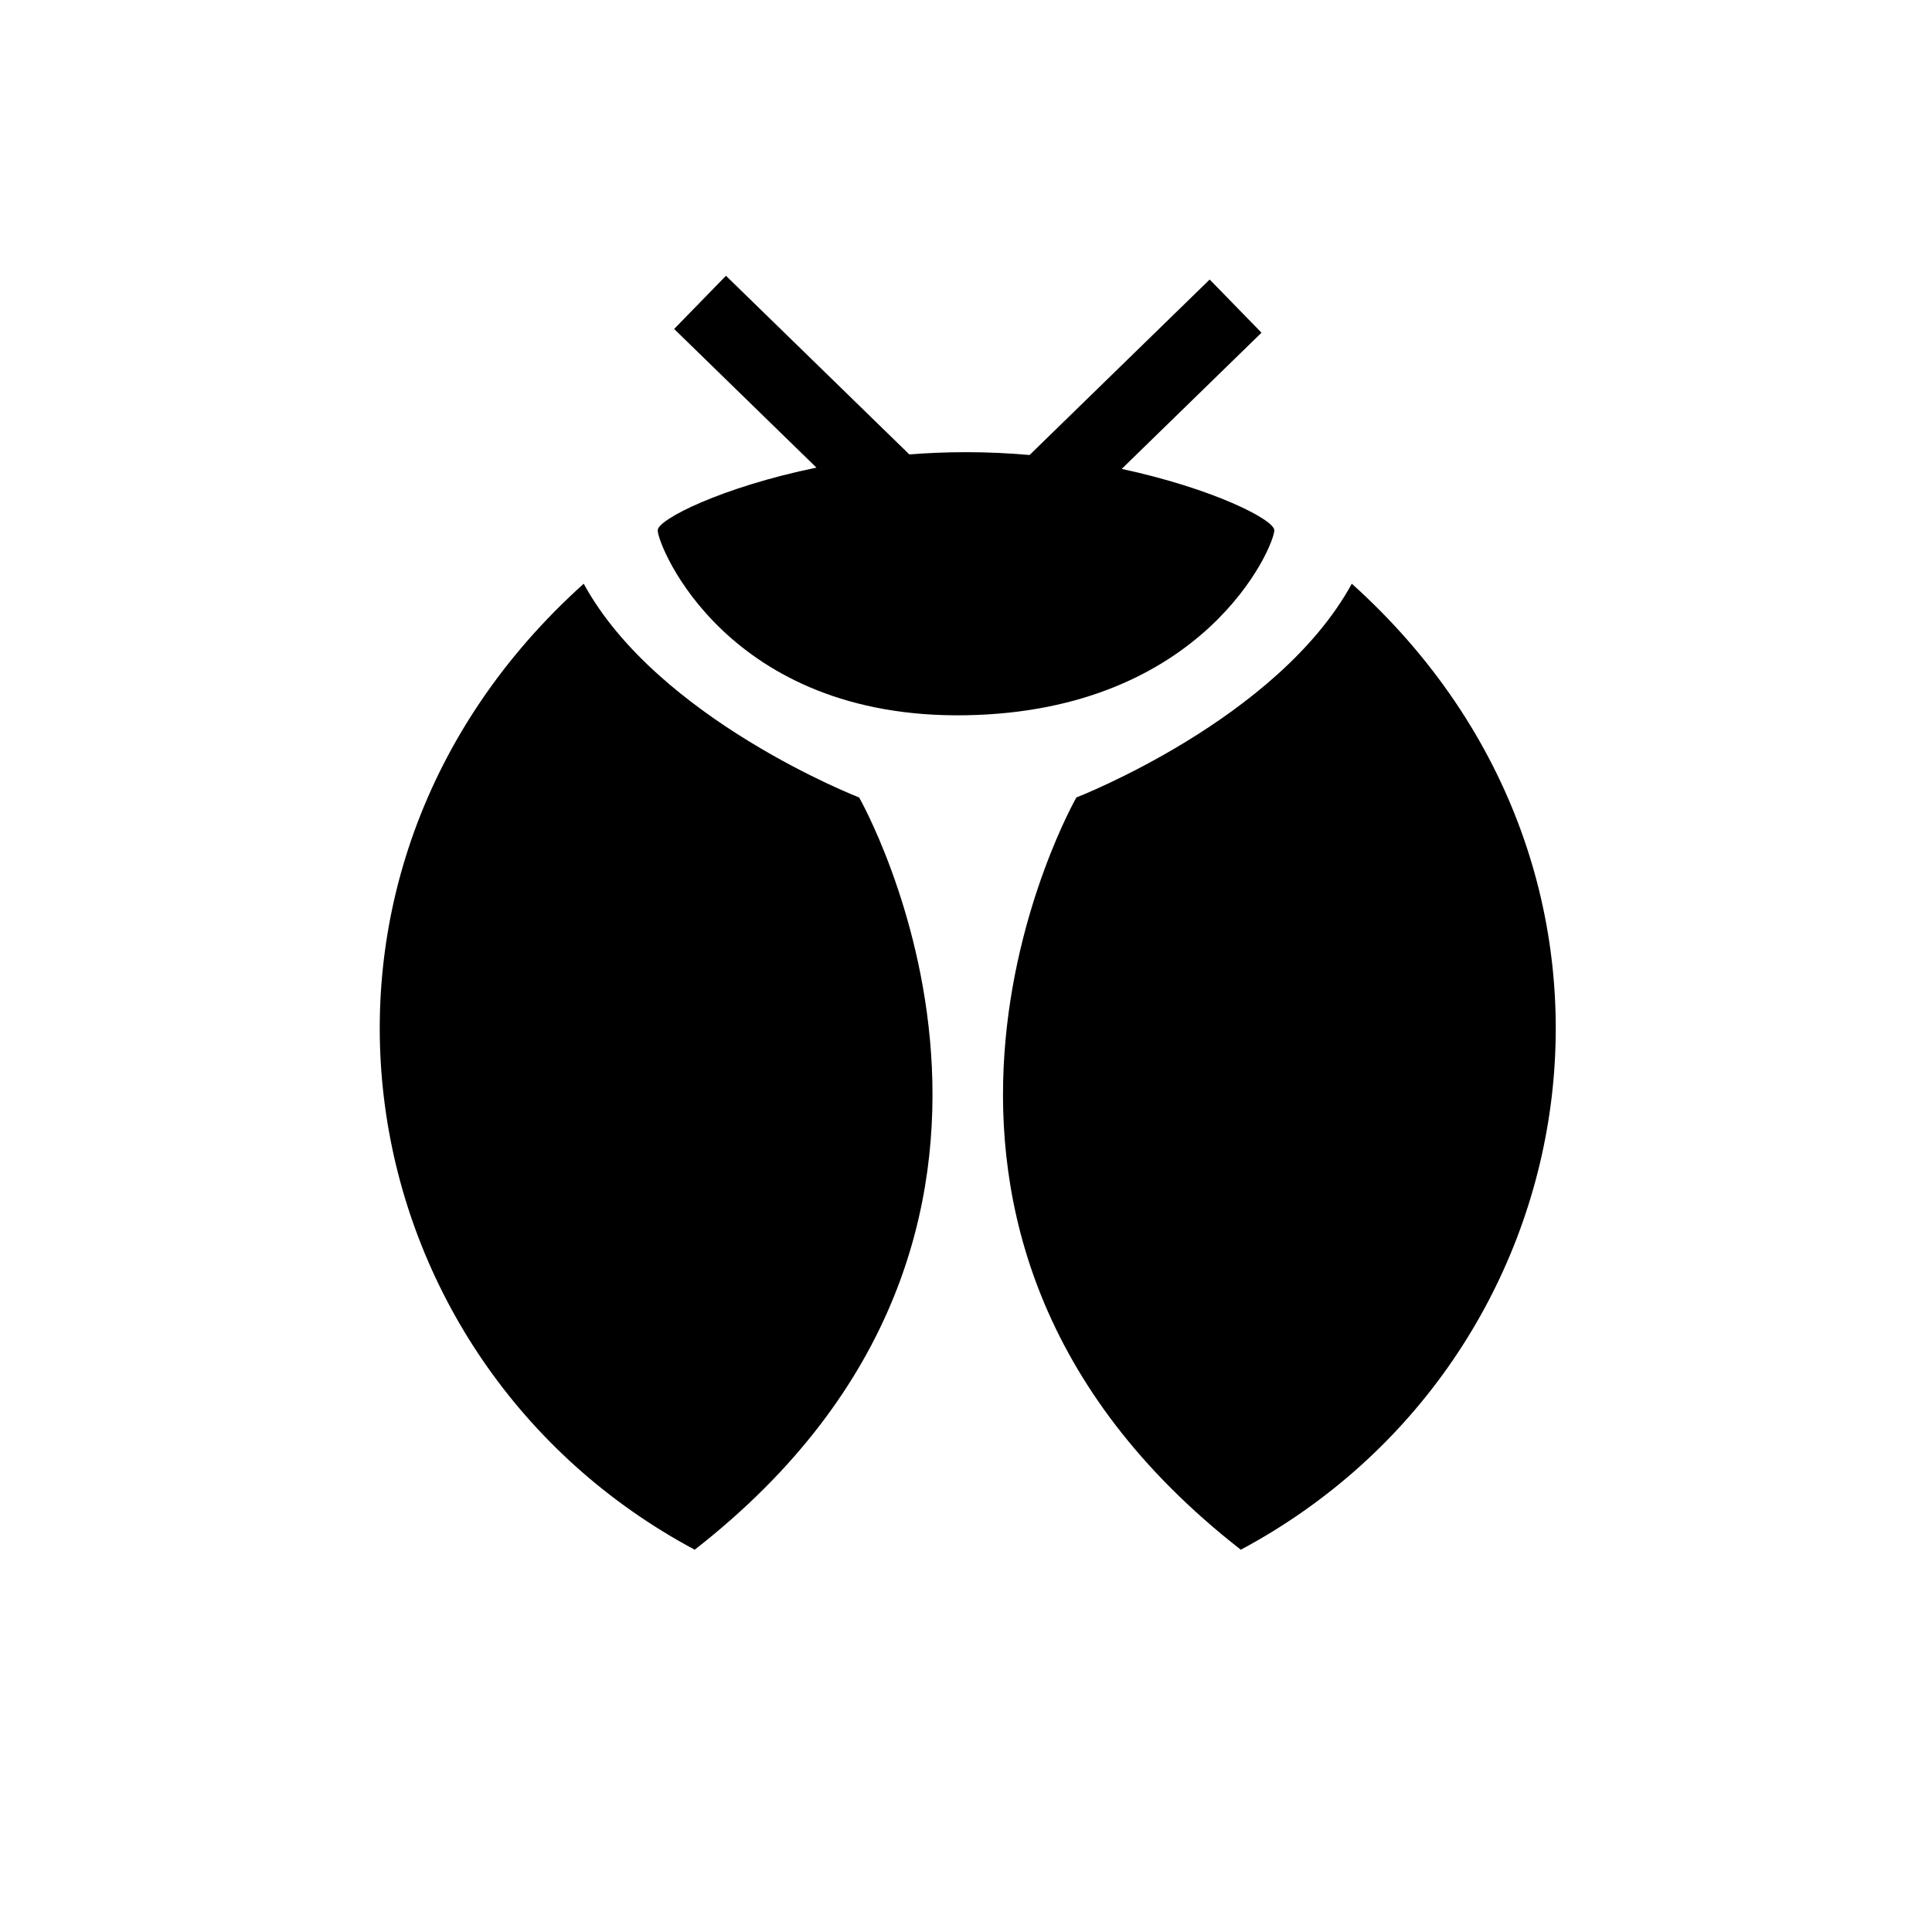 <svg width="235" height="235" viewBox="0 0 235 235" fill="none" xmlns="http://www.w3.org/2000/svg">
<path d="M88.303 33.544L110.606 55.274C112.841 55.098 115.145 55 117.5 55C120.151 55 122.738 55.124 125.234 55.344L147.141 34L153.444 40.469L136.44 57.036C147.544 59.422 155 63.212 155 64.5C155 66.433 146.5 86.5 117.5 87C88.5 87.5 80 66.433 80 64.5C80 63.183 87.793 59.251 99.31 56.879L82 40.014L88.303 33.544Z" fill="black"/>
<path d="M84.5 188.5C41.5 165.5 31.5 106.5 71 71C80 87.5 104.5 97 104.5 97C104.5 97 134.5 149.5 84.5 188.5Z" fill="black"/>
<path d="M164.426 71C203.926 106.5 193.926 165.5 150.926 188.5C100.926 149.5 130.926 97 130.926 97C130.926 97 155.426 87.5 164.426 71Z" fill="black"/>
</svg>
